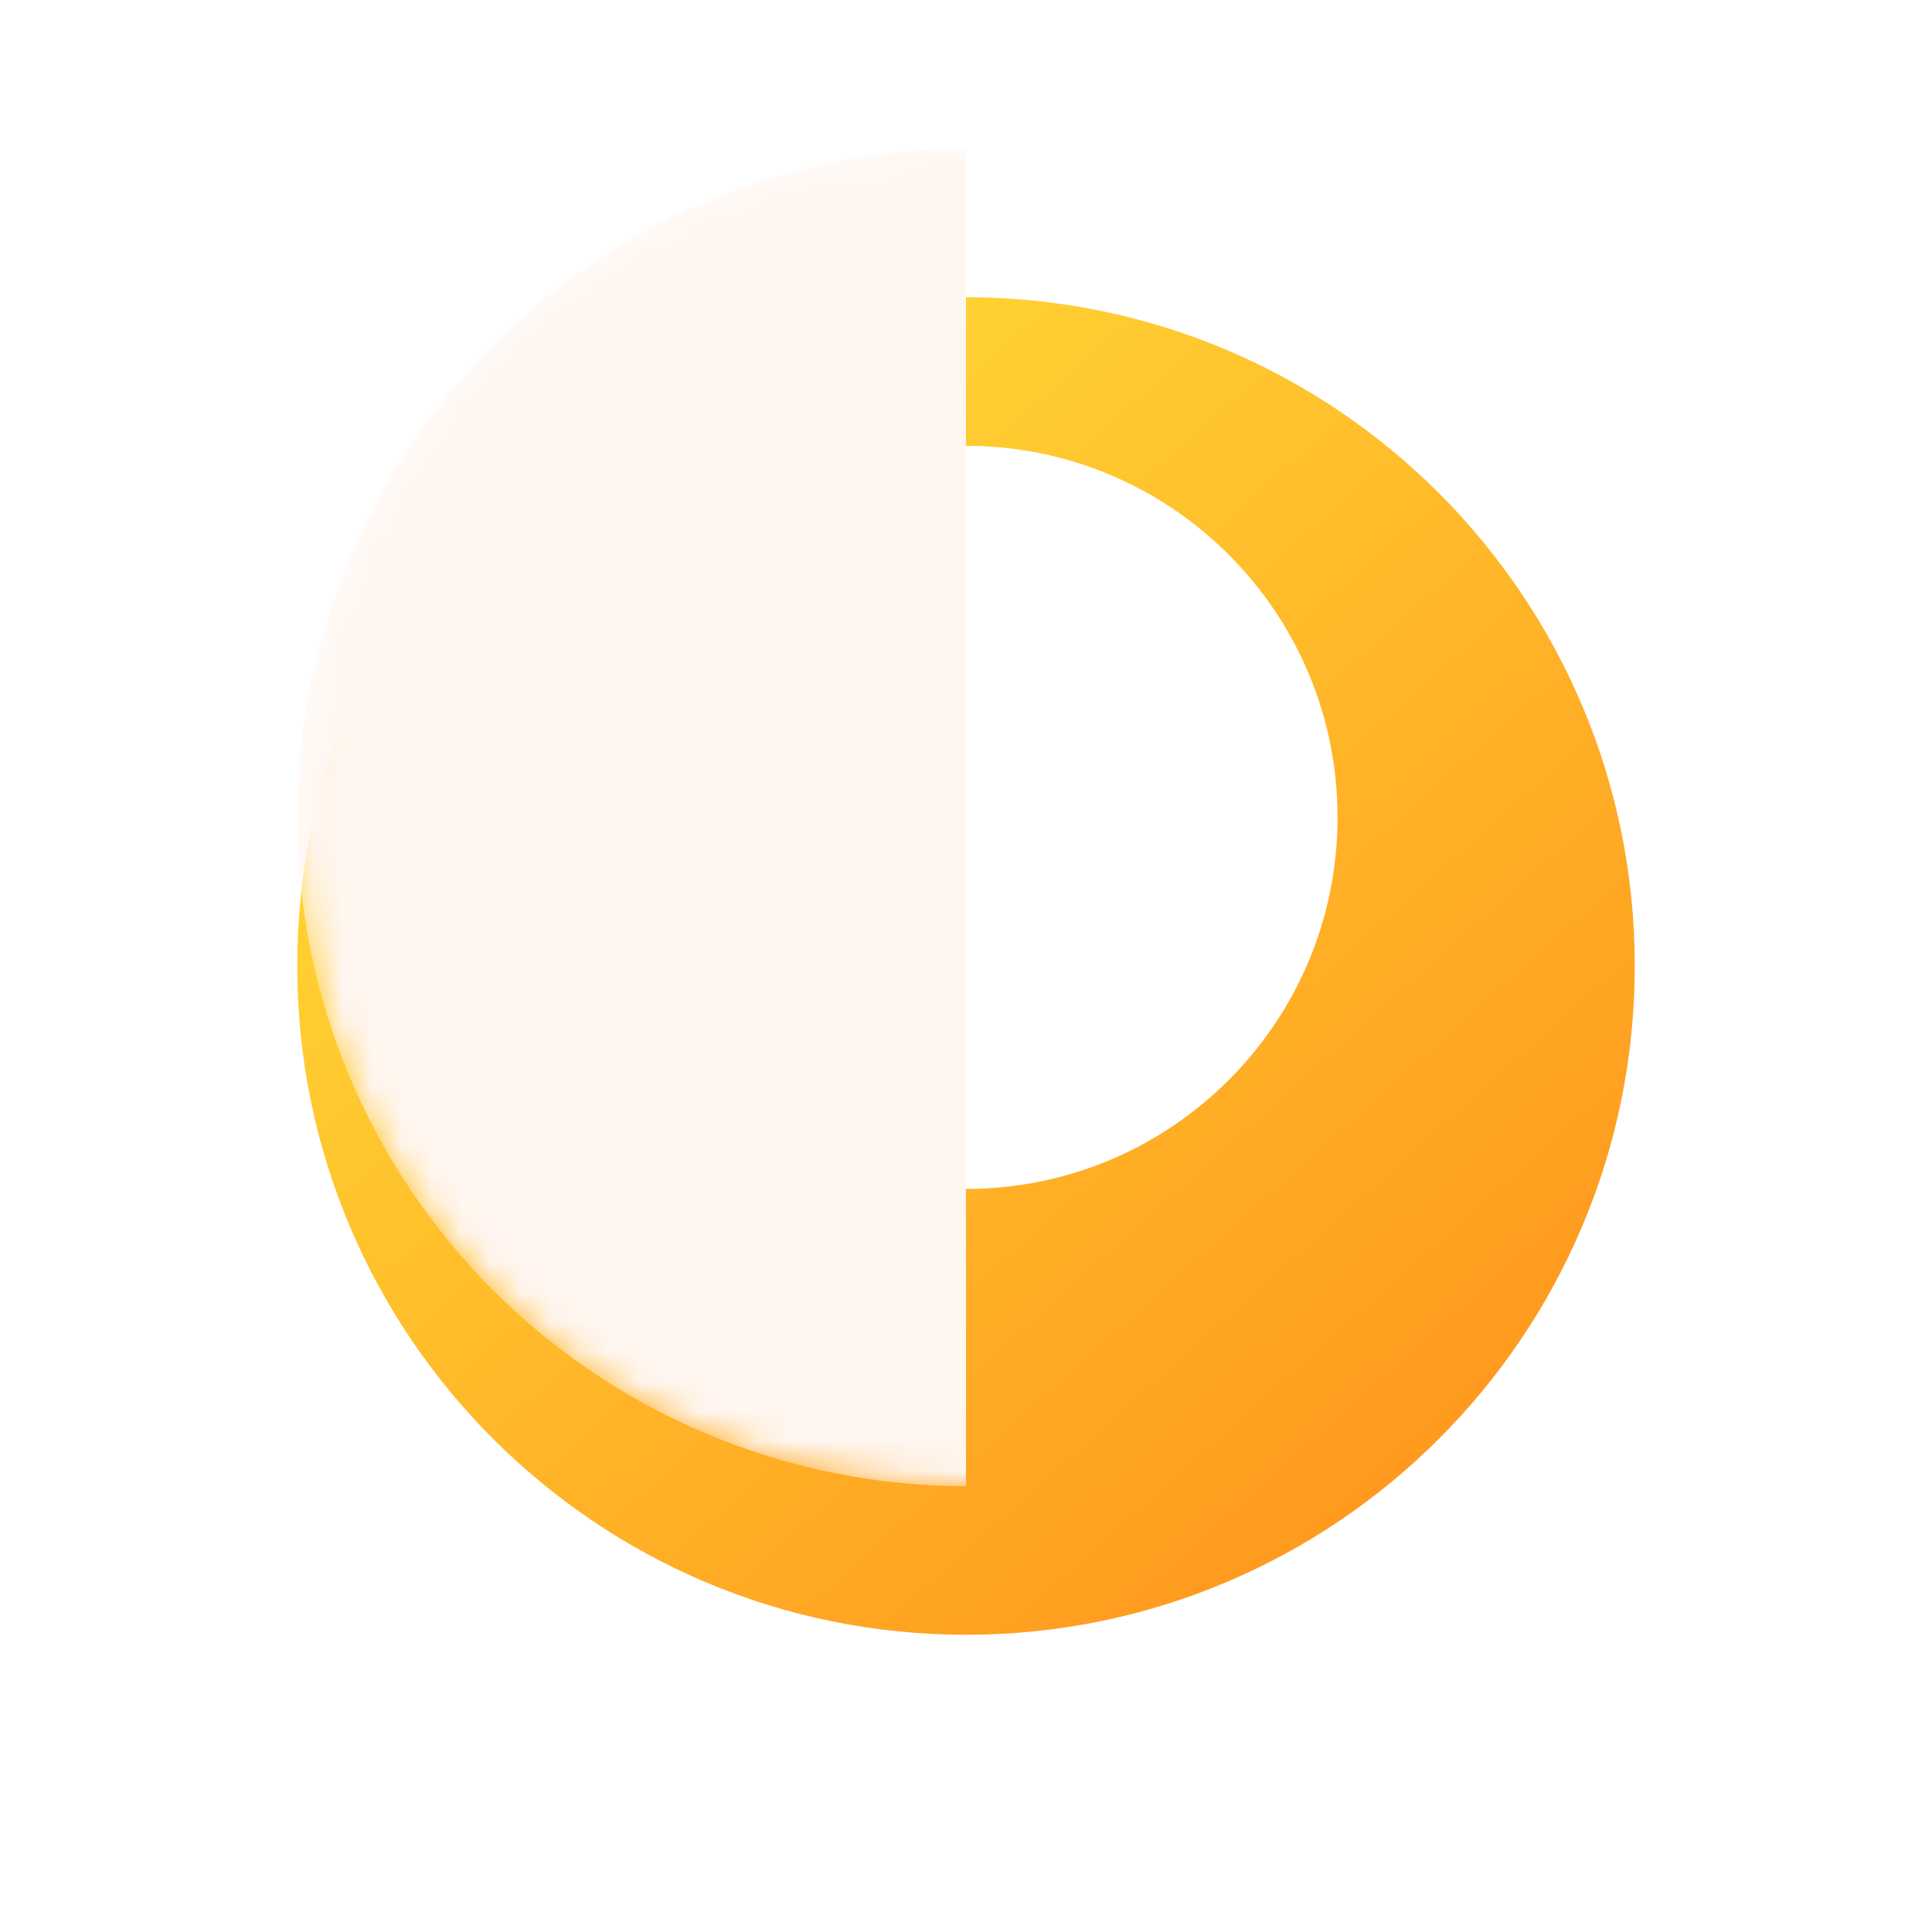 <svg xmlns="http://www.w3.org/2000/svg" xmlns:xlink="http://www.w3.org/1999/xlink" width="65" height="65" viewBox="0 0 65 65" fill="none"><g opacity="1"  transform="translate(10 5)"><mask id="mask-0" fill="white"><path id="圆形 1" fill-rule="evenodd" fill="url(#linear_0)" d="M45 22.5C45 34.926 34.926 45 22.5 45C10.074 45 0 34.926 0 22.5C0 10.074 10.074 0 22.5 0C34.926 0 45 10.074 45 22.5Z"></path></mask><g filter="url(#filter_1)"><path id="圆形 1" fill-rule="evenodd" fill="url(#linear_0)" opacity="1" d="M45 22.5C45 34.926 34.926 45 22.5 45C10.074 45 0 34.926 0 22.5C0 10.074 10.074 0 22.5 0C34.926 0 45 10.074 45 22.5Z"></path></g><g mask="url(#mask-0)"><path id="圆形 2" fill-rule="evenodd" style="fill:#FFFFFF" d="M35 22.5C35 29.404 29.404 35 22.5 35C15.596 35 10 29.404 10 22.5C10 15.596 15.596 10 22.5 10C29.404 10 35 15.596 35 22.5Z"></path></g><g mask="url(#mask-0)"><path id="减去顶层" fill-rule="evenodd" style="fill:#FFFFFF" opacity="1" d="M22.5 32.5C28.023 32.5 32.5 28.023 32.5 22.5C32.5 16.977 28.023 12.5 22.5 12.5C16.977 12.5 12.5 16.977 12.5 22.5C12.5 28.023 16.977 32.5 22.5 32.5ZM16.843 23.914L21.086 28.157C21.864 28.935 23.136 28.935 23.914 28.157L28.157 23.914C28.935 23.136 28.935 21.864 28.157 21.086L23.914 16.843C23.136 16.065 21.864 16.065 21.086 16.843L16.843 21.086C16.065 21.864 16.065 23.136 16.843 23.914ZM17.76 22.5Q17.76 22.709 17.904 22.854L22.146 27.096C22.242 27.192 22.36 27.24 22.5 27.24Q22.709 27.24 22.854 27.096L27.096 22.854C27.192 22.758 27.24 22.64 27.24 22.5Q27.24 22.291 27.096 22.146L22.854 17.904Q22.709 17.76 22.5 17.76Q22.291 17.76 22.146 17.904L17.904 22.146Q17.76 22.291 17.76 22.5Z"></path></g><g mask="url(#mask-0)"><path id="圆形 4" fill-rule="evenodd" style="fill:#FFF6F0" d="M22.5 22.5L22.5 1.37773e-15C19.545 1.73958e-15 16.619 0.582 13.89 1.713C11.16 2.843 8.679 4.501 6.59 6.59C4.501 8.679 2.843 11.16 1.713 13.89C0.582 16.619 0 19.545 0 22.5C0 25.455 0.582 28.381 1.713 31.11C2.843 33.84 4.501 36.321 6.59 38.41C8.679 40.499 11.16 42.157 13.89 43.287C16.619 44.418 19.545 45 22.5 45L22.5 22.5Z"></path></g></g><defs><linearGradient id="linear_0" x1="0%" y1="-11.98%" x2="100%" y2="100%" gradientUnits="objectBoundingBox"><stop offset="0" stop-color="#FFEB3B" stop-opacity="1" /><stop offset="1" stop-color="#FF8D1A" stop-opacity="1" /></linearGradient><filter id="filter_1" x="0" y="0" width="65" height="70" filterUnits="userSpaceOnUse" color-interpolation-filters="sRGB"><feFlood flood-opacity="0" result="feFloodId"/>
        <feColorMatrix in="SourceAlpha" type="matrix" values="0 0 0 0 0 0 0 0 0 0 0 0 0 0 0 0 0 0 127 0" result="hardAlpha"/>
        
        <feOffset dx="0" dy="5"/>
        <feGaussianBlur stdDeviation="5"/>
         <feComposite in2="hardAlpha" operator="out"/>
        <feColorMatrix type="matrix" values="0 0 0 0 1 0 0 0 0 0.965 0 0 0 0 0.941 0 0 0 1 0"/>
        <feBlend mode="normal" in2="BackgroundImageFix" result="dropShadow_1"/>
        <feBlend mode="normal" in="SourceGraphic" in2="dropShadow_2" result="shape"/></filter></defs></svg>